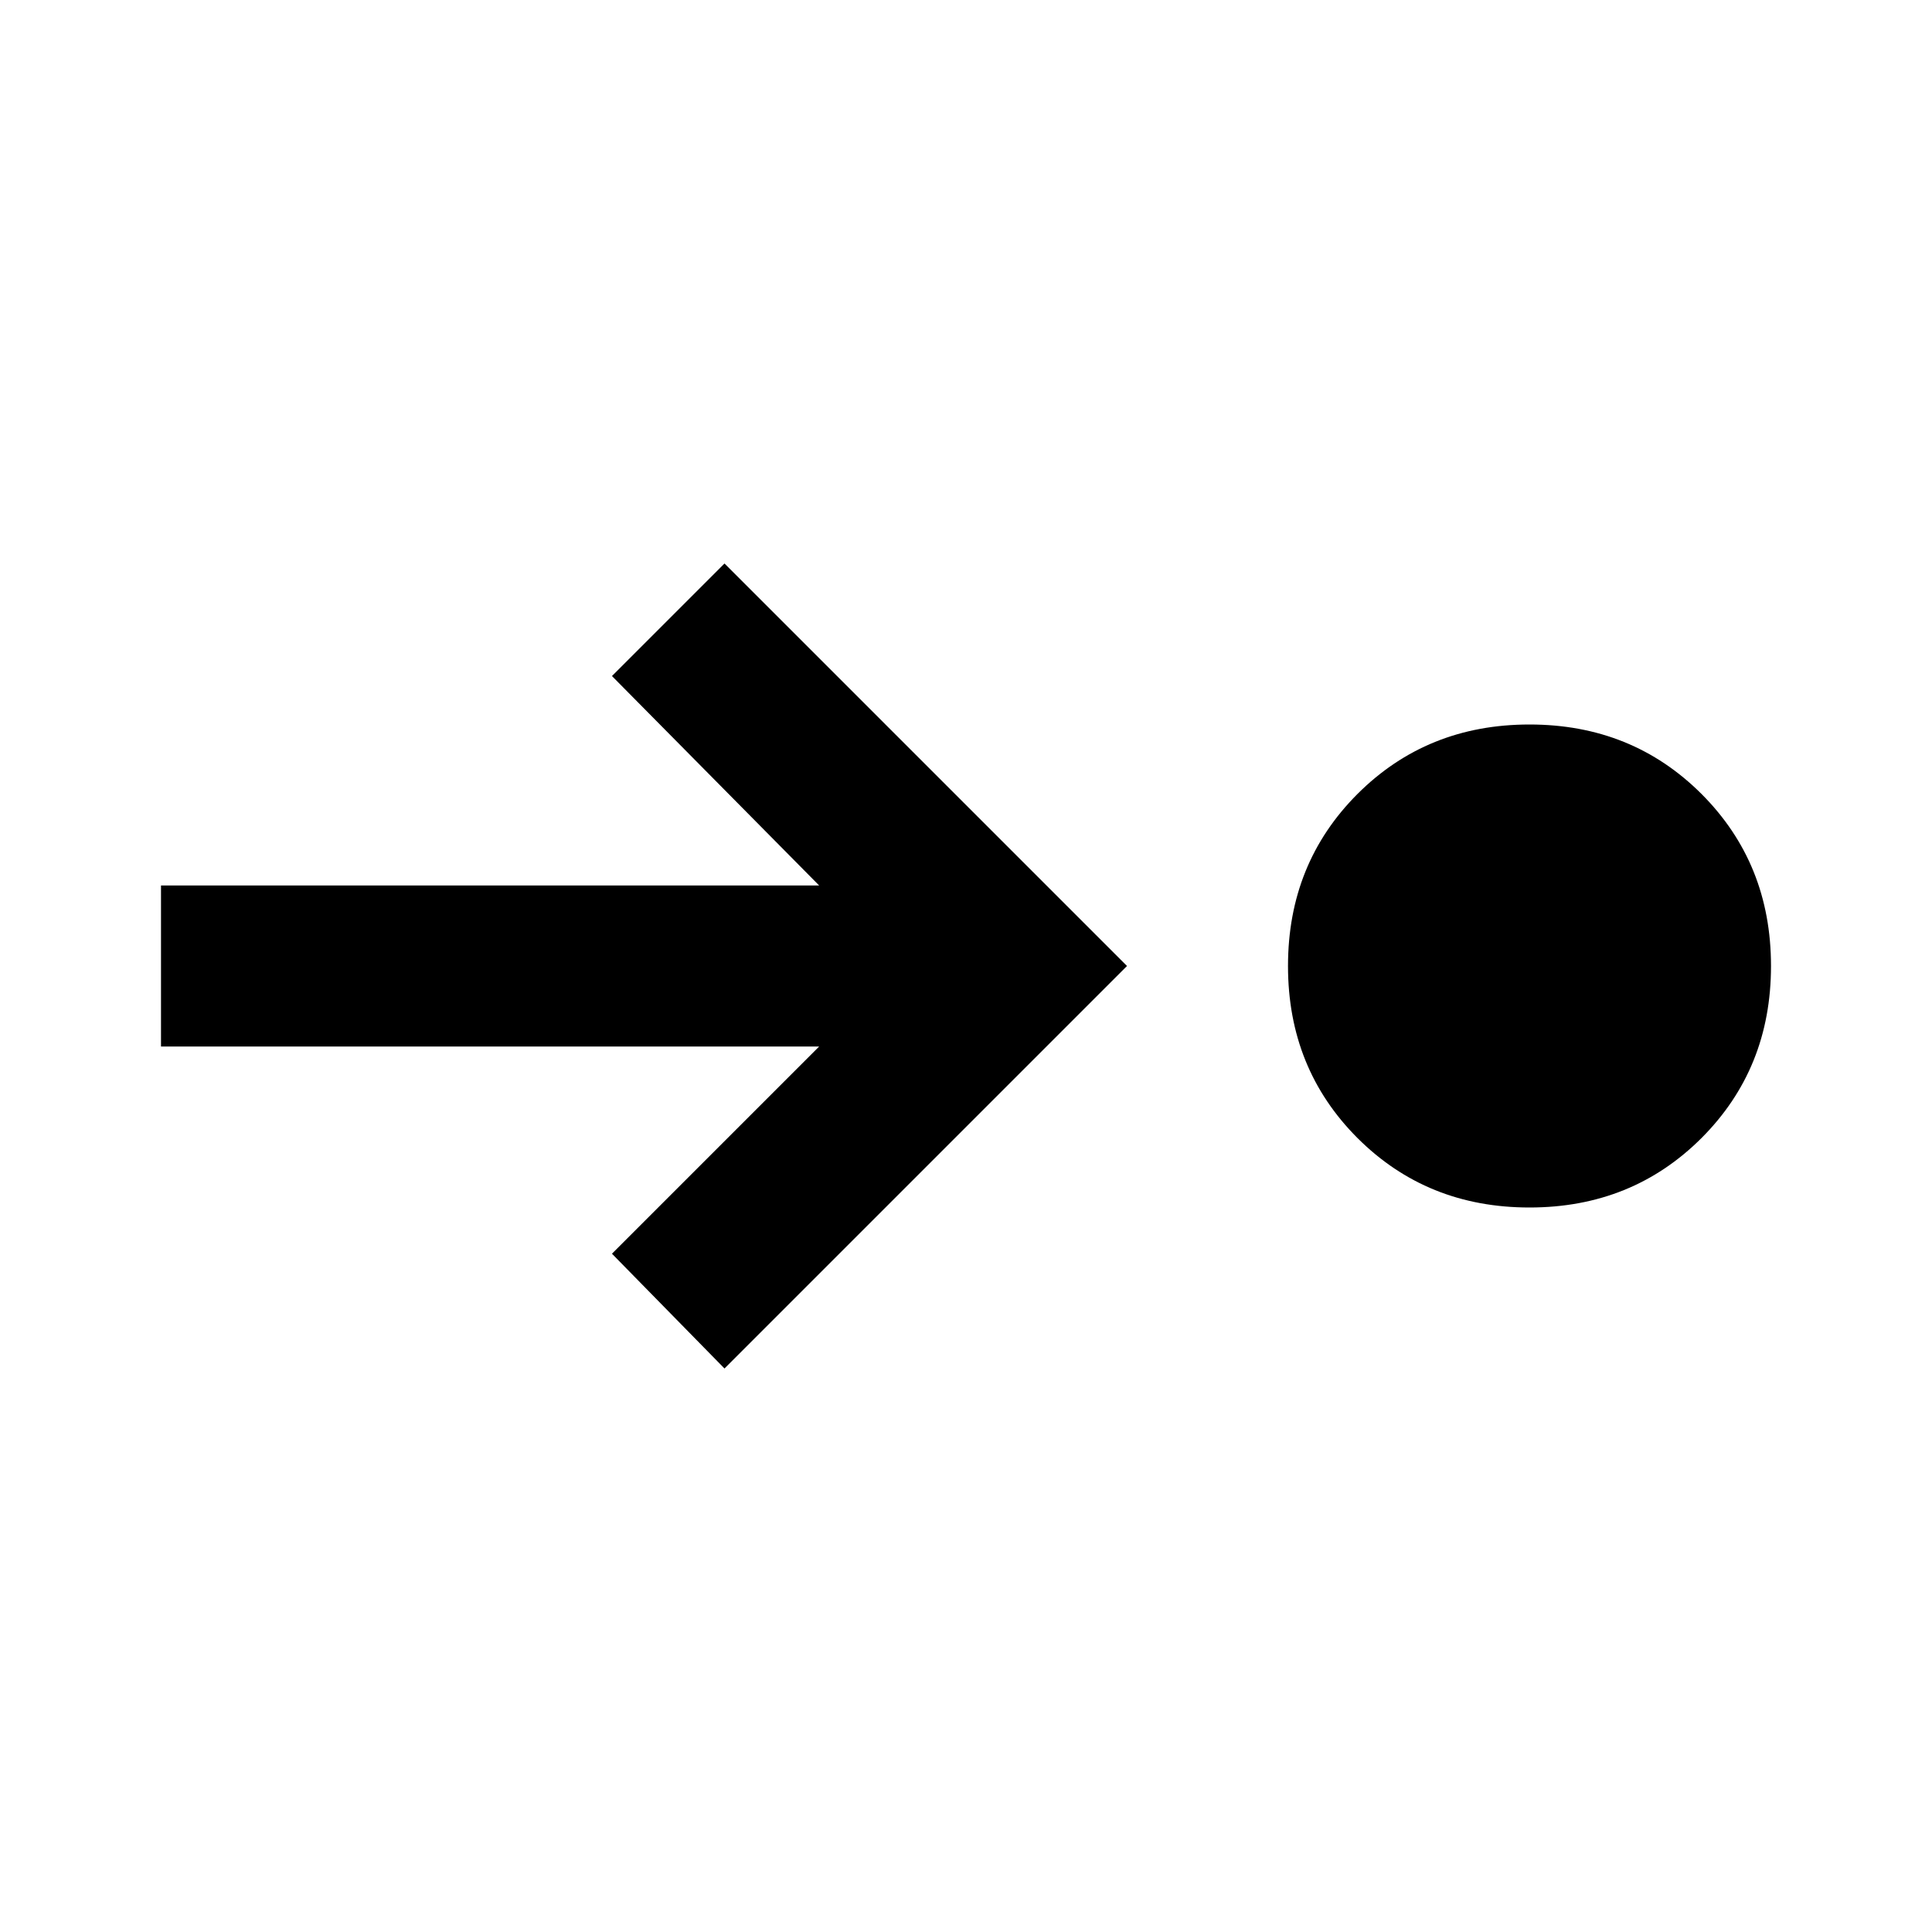 <?xml version="1.0" encoding="UTF-8"?>
<svg xmlns="http://www.w3.org/2000/svg" xmlns:xlink="http://www.w3.org/1999/xlink" width="24px" height="24px" viewBox="0 0 24 24" version="1.1">
<g id="surface1">
<path style=" stroke:none;fill-rule:nonzero;fill:rgb(0%,0%,0%);fill-opacity:1;" d="M 19 15 C 18.148 15 17.438 14.711 16.863 14.137 C 16.289 13.562 16 12.852 16 12 C 16 11.148 16.289 10.438 16.863 9.863 C 17.438 9.289 18.148 9 19 9 C 19.852 9 20.562 9.289 21.137 9.863 C 21.711 10.438 22 11.148 22 12 C 22 12.852 21.711 13.562 21.137 14.137 C 20.562 14.711 19.852 15 19 15 Z M 9 17 L 7.602 15.574 L 10.176 13 L 2 13 L 2 11 L 10.176 11 L 7.602 8.398 L 9 7 L 14 12 Z M 9 17 "/>
</g>
</svg>
